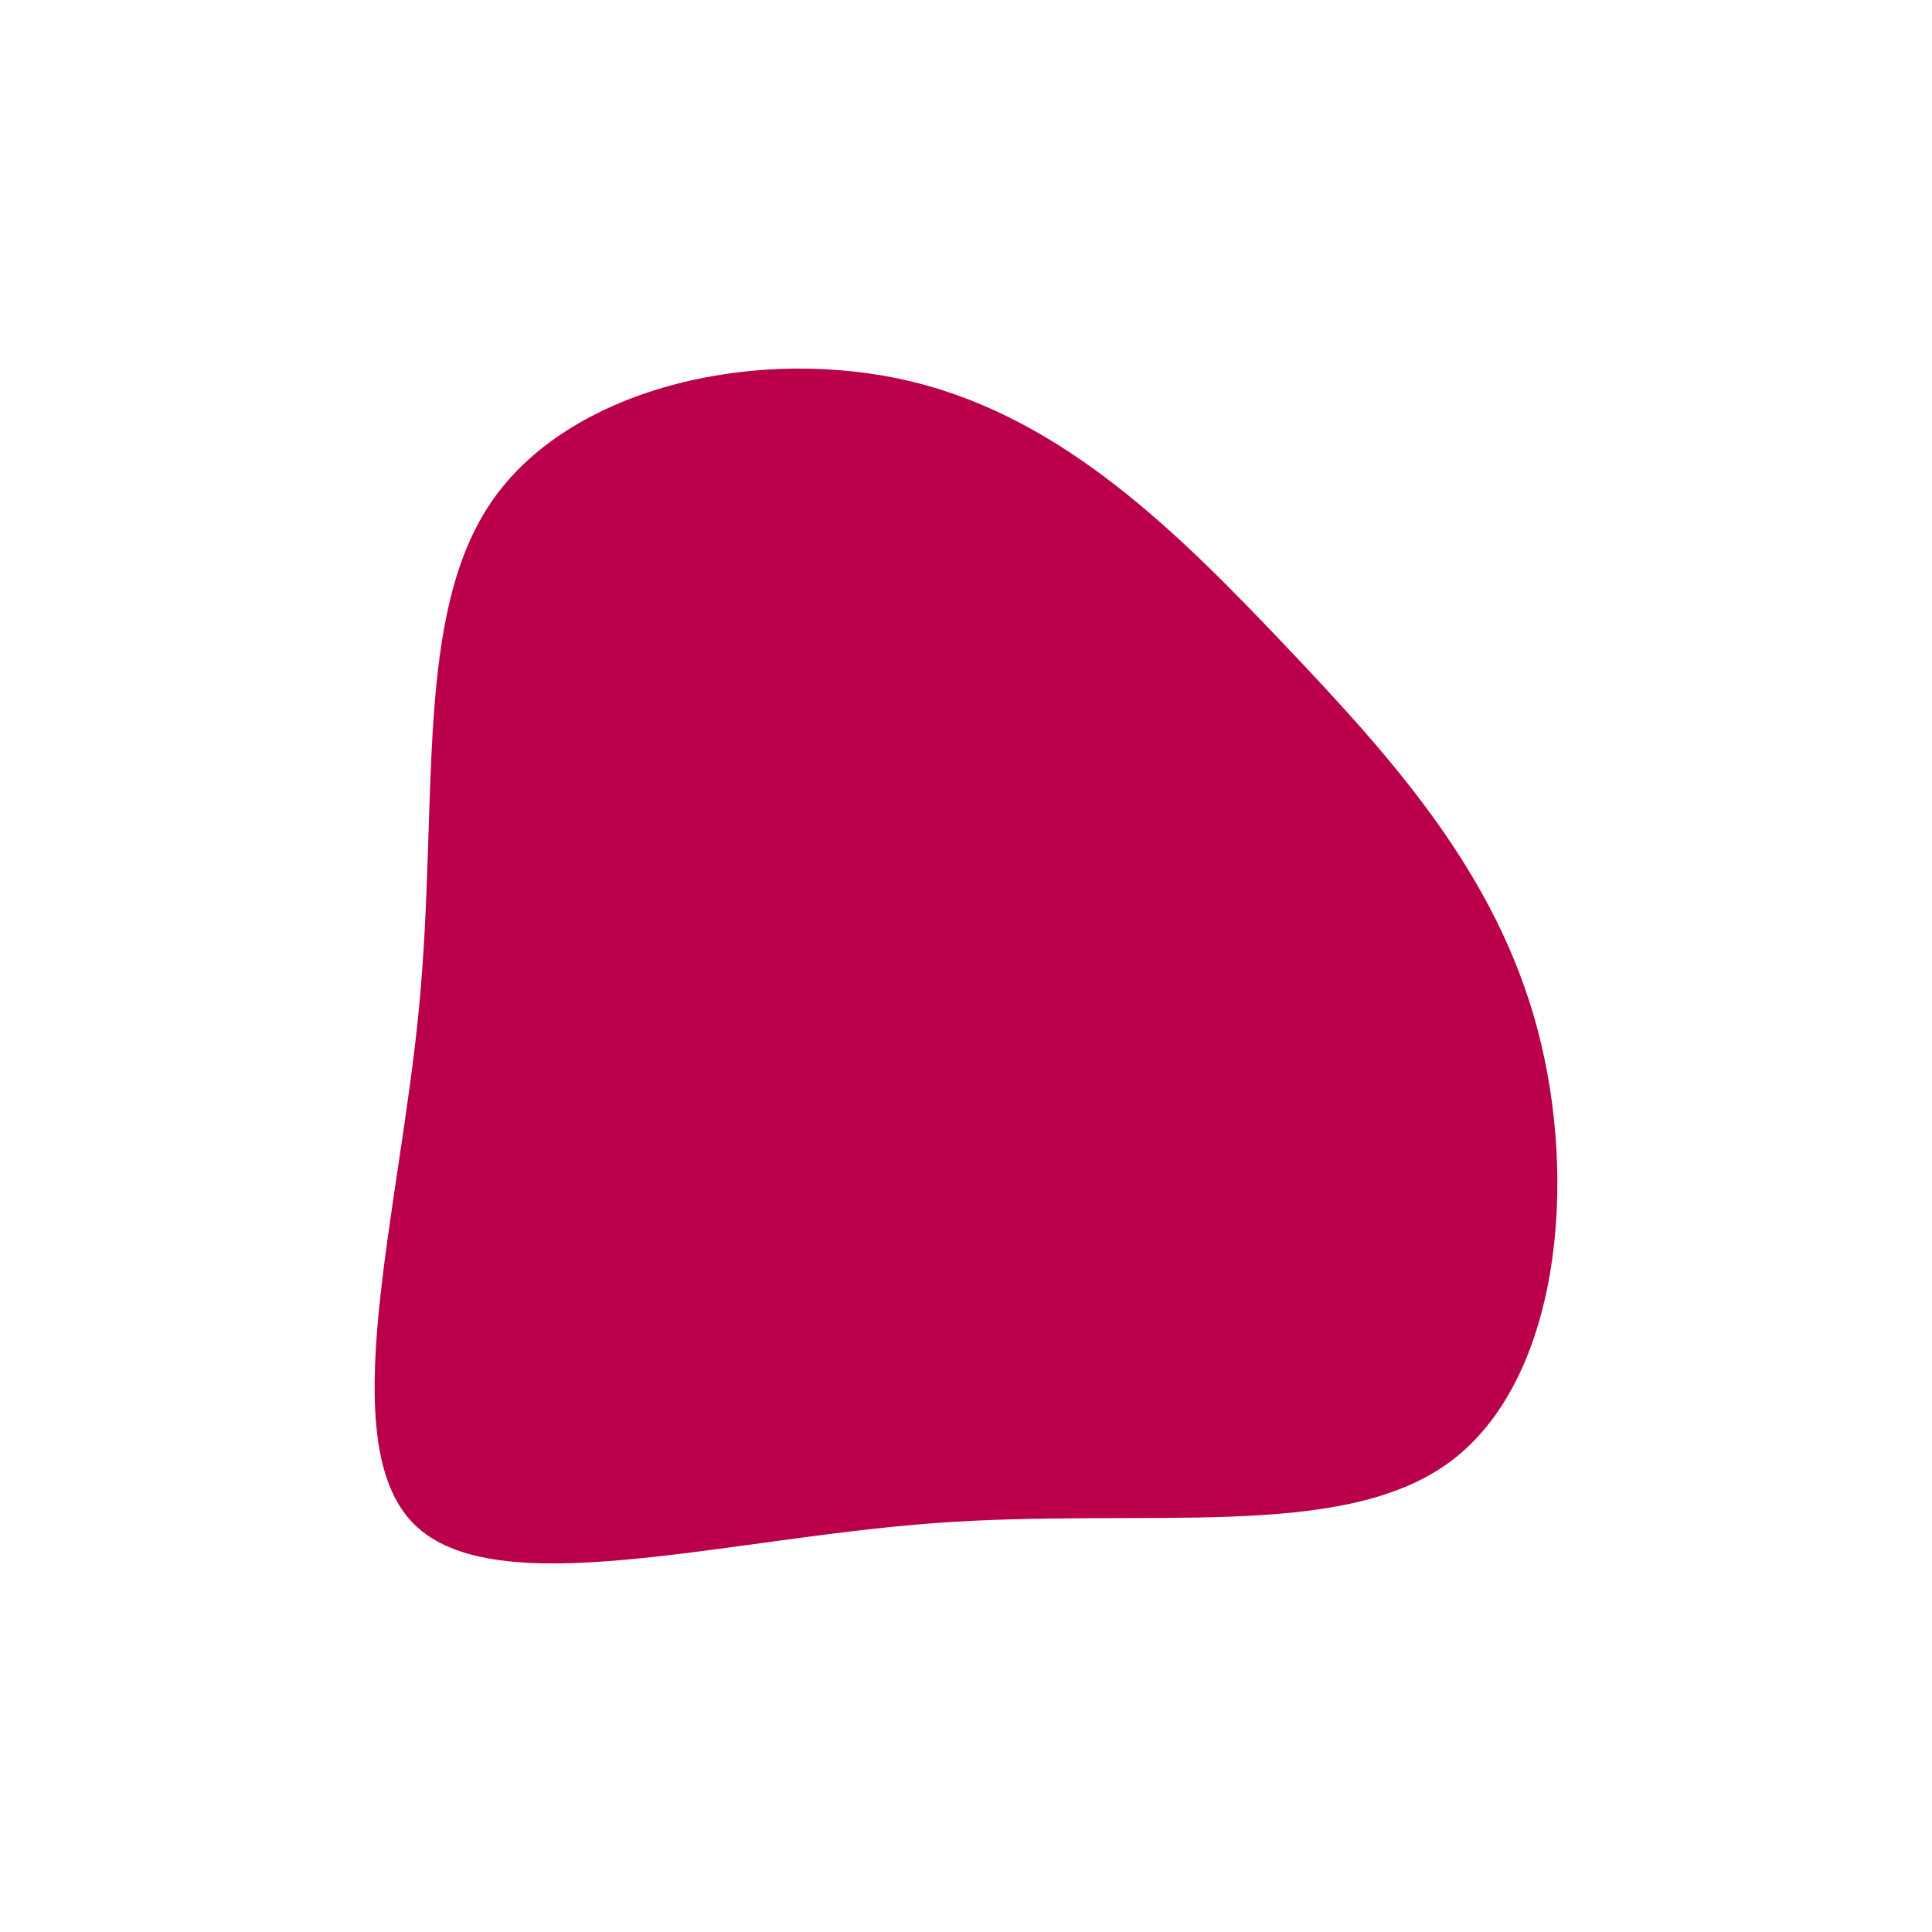 <svg id="visual" viewBox="0 0 900 900" width="900" height="900" xmlns="http://www.w3.org/2000/svg" xmlns:xlink="http://www.w3.org/1999/xlink" version="1.1"><g transform="translate(442.596 460.127)"><path d="M156.4 -159.1C206.7 -106.1 254.4 -53 273.6 19.2C292.8 91.5 283.6 182.9 233.2 220.6C182.9 258.2 91.5 242.1 -7.3 249.4C-106.1 256.7 -212.1 287.5 -249.8 249.8C-287.5 212.1 -256.7 106.1 -247.4 9.3C-238.1 -87.4 -250.2 -174.9 -212.6 -227.9C-174.9 -280.9 -87.4 -299.4 -17.2 -282.2C53 -265 106.1 -212.1 156.4 -159.1" fill="#BB004B"></path></g></svg>